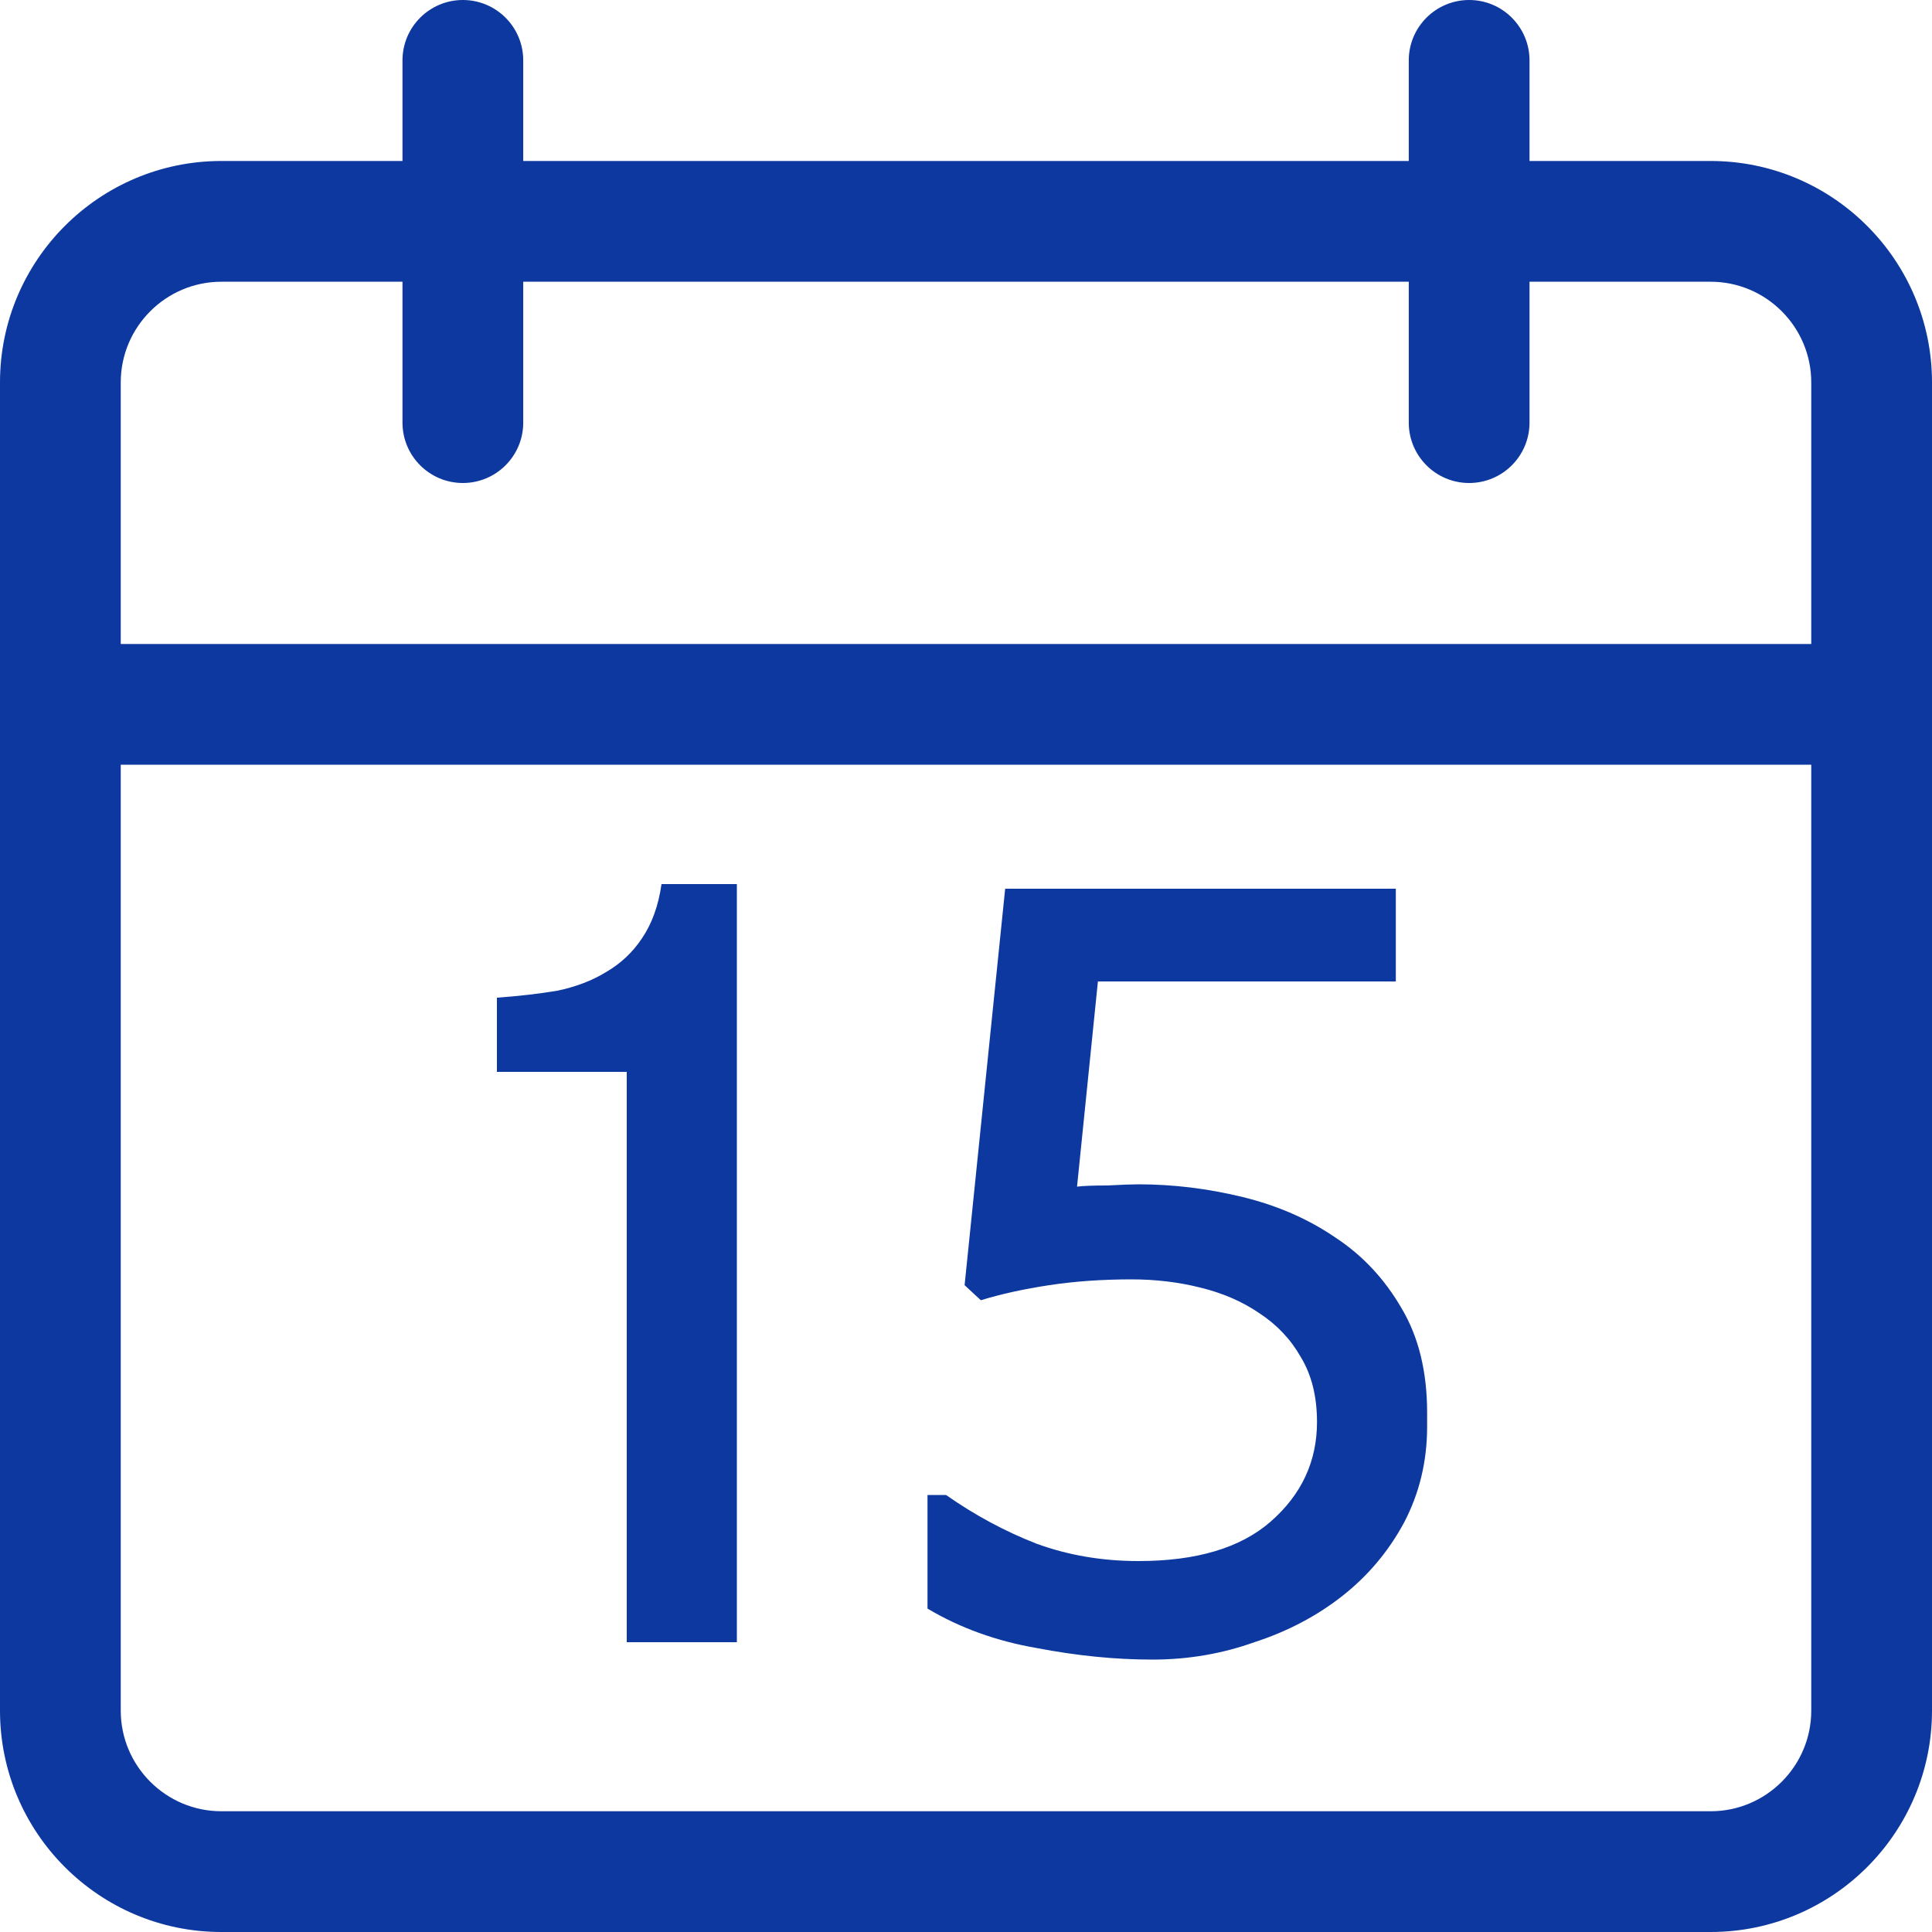 <svg width="40" height="40" viewBox="0 0 40 40" fill="none" xmlns="http://www.w3.org/2000/svg">
<path d="M35.417 40H4.583C2.055 40 0 37.945 0 35.417V7.917C0 5.388 2.055 3.333 4.583 3.333H35.417C37.945 3.333 40 5.388 40 7.917V35.417C40 37.945 37.945 40 35.417 40ZM4.583 5.833C3.435 5.833 2.5 6.768 2.5 7.917V35.417C2.5 36.565 3.435 37.5 4.583 37.5H35.417C36.565 37.5 37.5 36.565 37.5 35.417V7.917C37.5 6.768 36.565 5.833 35.417 5.833H4.583Z" fill="#0C389F"/>
<path d="M38.75 15.833H1.25C0.56 15.833 0 15.273 0 14.583C0 13.893 0.56 13.333 1.25 13.333H38.75C39.44 13.333 40 13.893 40 14.583C40 15.273 39.44 15.833 38.75 15.833Z" fill="#0C389F"/>
<path d="M9.583 10C8.893 10 8.333 9.44 8.333 8.75V1.25C8.333 0.56 8.893 0 9.583 0C10.273 0 10.833 0.56 10.833 1.25V8.75C10.833 9.44 10.273 10 9.583 10Z" fill="#0C389F"/>
<path d="M30.417 10C29.727 10 29.167 9.44 29.167 8.75V1.25C29.167 0.56 29.727 0 30.417 0C31.107 0 31.667 0.56 31.667 1.25V8.75C31.667 9.44 31.107 10 30.417 10Z" fill="#0C389F"/>
<path d="M12.976 34V22.192H10.288V20.656C10.736 20.624 11.152 20.576 11.536 20.512C11.92 20.432 12.256 20.304 12.544 20.128C12.848 19.952 13.096 19.72 13.288 19.432C13.496 19.128 13.632 18.752 13.696 18.304H15.256V34H12.976Z" fill="#0C389F"/>
<path d="M19.971 26.608L20.811 18.4H28.899V20.32H22.731L22.299 24.568C22.427 24.552 22.635 24.544 22.923 24.544C23.227 24.528 23.443 24.52 23.571 24.52C24.291 24.52 25.011 24.608 25.731 24.784C26.451 24.96 27.091 25.24 27.651 25.624C28.211 25.992 28.667 26.48 29.019 27.088C29.371 27.68 29.547 28.4 29.547 29.248V29.536C29.547 30.256 29.387 30.92 29.067 31.528C28.747 32.12 28.323 32.624 27.795 33.04C27.267 33.456 26.659 33.776 25.971 34C25.299 34.24 24.595 34.36 23.859 34.36C23.091 34.36 22.291 34.28 21.459 34.12C20.627 33.976 19.875 33.704 19.203 33.304V30.952H19.587C20.179 31.368 20.803 31.704 21.459 31.96C22.115 32.2 22.819 32.32 23.571 32.32C24.771 32.32 25.683 32.048 26.307 31.504C26.947 30.944 27.267 30.256 27.267 29.44C27.267 28.912 27.155 28.464 26.931 28.096C26.723 27.728 26.435 27.424 26.067 27.184C25.715 26.944 25.307 26.768 24.843 26.656C24.395 26.544 23.923 26.488 23.427 26.488C22.819 26.488 22.251 26.528 21.723 26.608C21.195 26.688 20.723 26.792 20.307 26.92L19.971 26.608Z" fill="#0C389F"/>
</svg>
